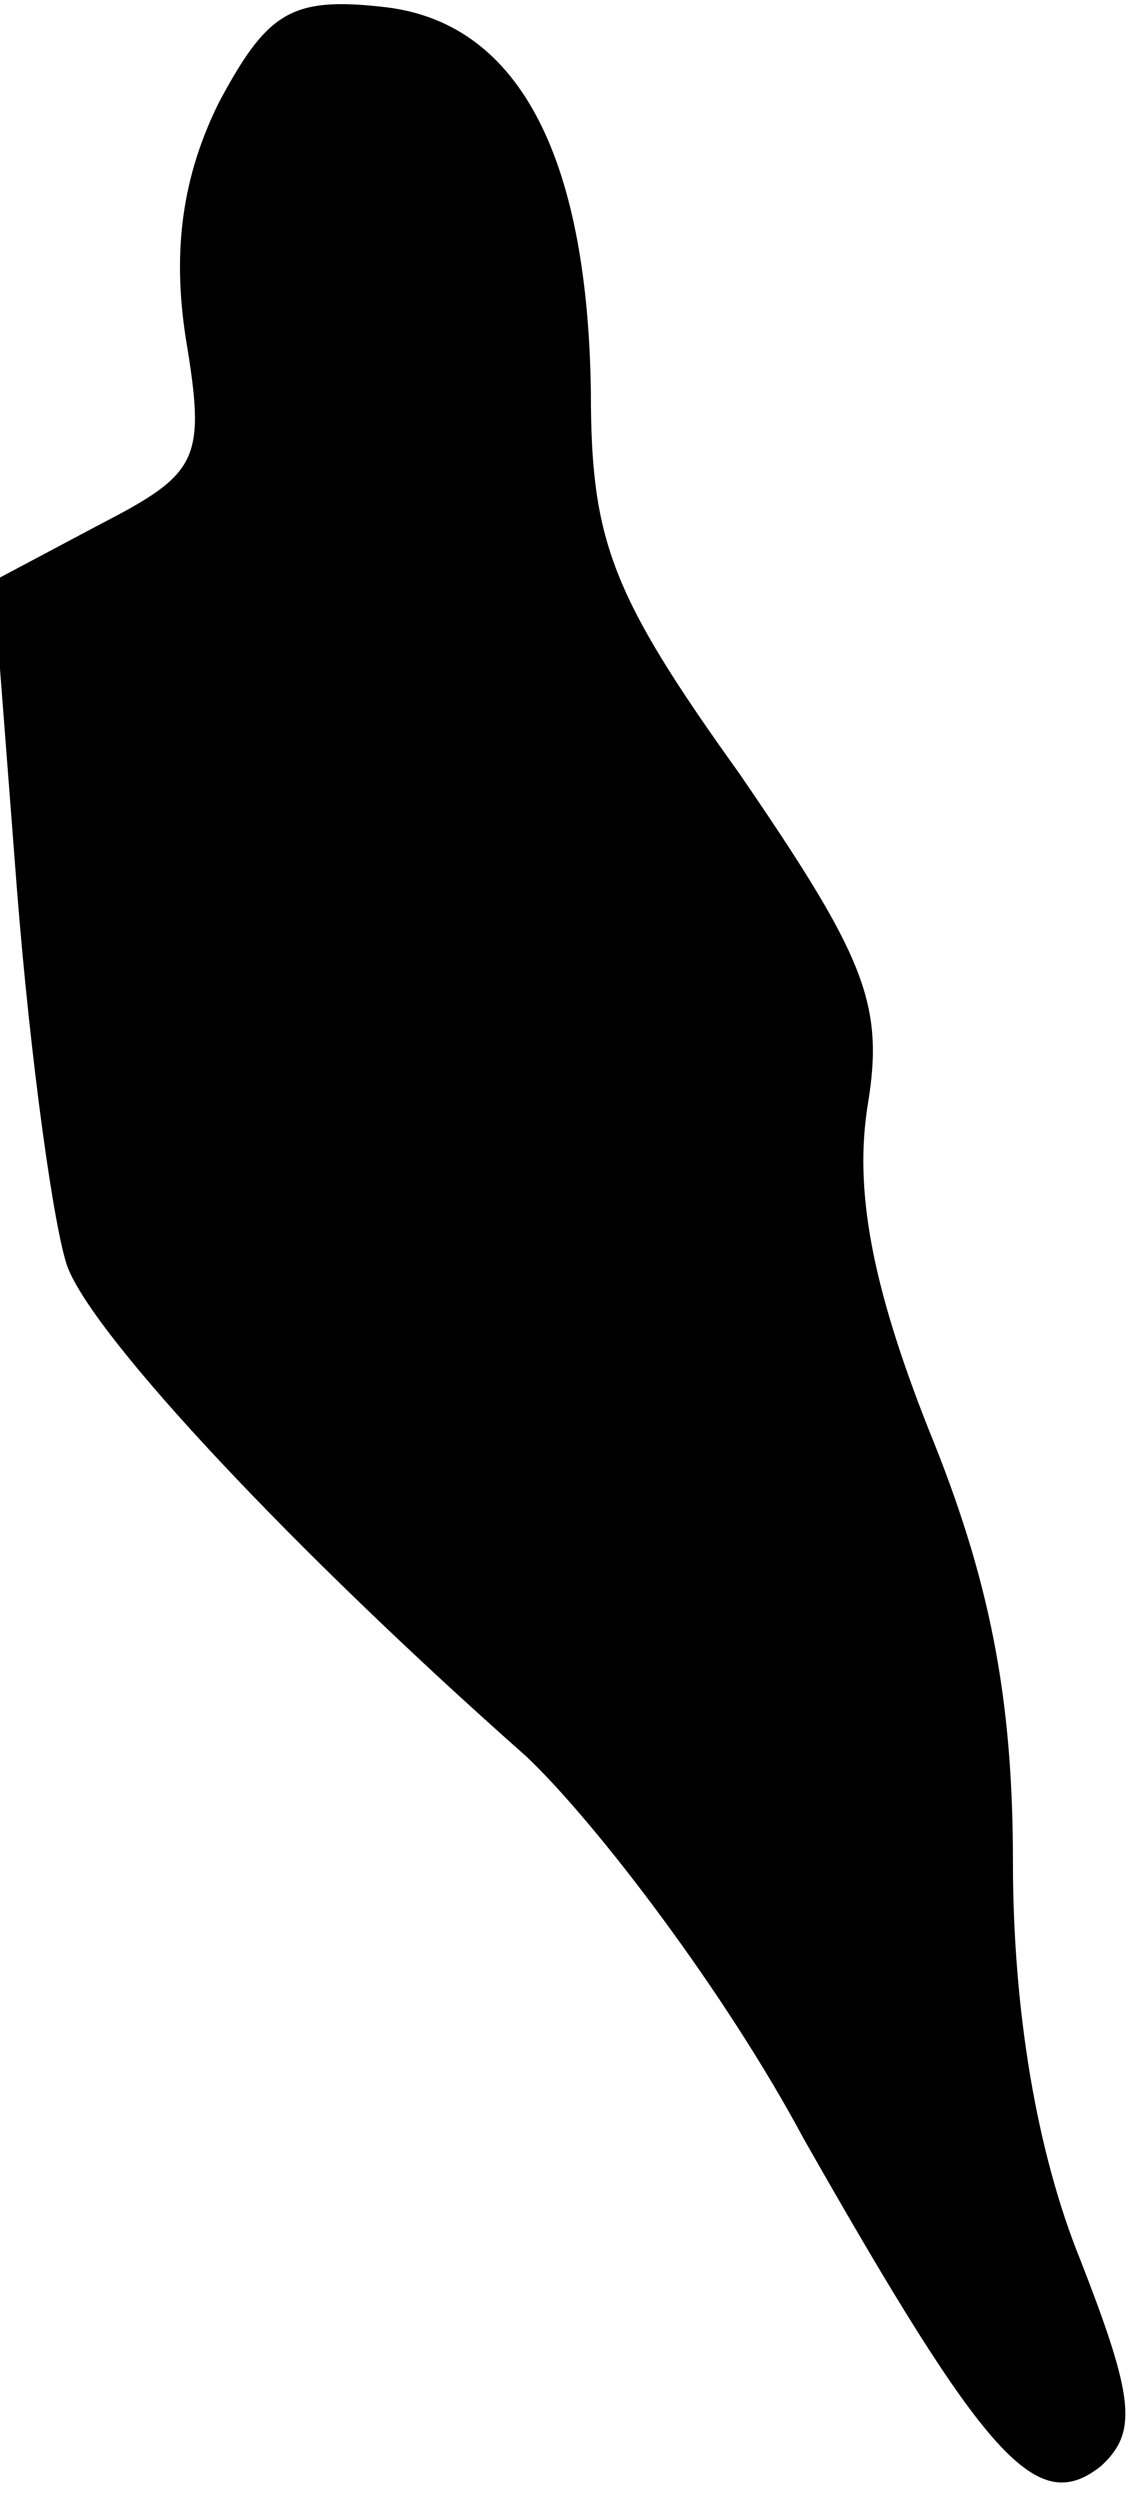 <?xml version="1.0" standalone="no"?>
<!DOCTYPE svg PUBLIC "-//W3C//DTD SVG 20010904//EN"
 "http://www.w3.org/TR/2001/REC-SVG-20010904/DTD/svg10.dtd">
<svg version="1.0" xmlns="http://www.w3.org/2000/svg"
 width="34pt" height="74pt" viewBox="0 0 34 74"
 preserveAspectRatio="xMidYMid meet">
<g transform="translate(0,74) scale(0.1,-0.1)"
fill="#000000" stroke="none">
<path fill="#000000" stroke="none" d="M65 710 c-11 -22 -14 -44 -10 -70 6
-36 4 -40 -25 -55 l-32 -17 7 -91 c4 -51 11 -101 15 -112 8 -21 67 -84 136
-145 21 -20 59 -70 82 -113 54 -95 69 -112 88 -97 11 10 10 20 -6 61 -13 32
-20 74 -20 118 0 49 -7 84 -25 128 -17 43 -22 71 -18 96 5 30 -1 44 -38 98
-38 53 -44 69 -44 113 -1 71 -22 110 -62 114 -27 3 -34 -2 -48 -28z"/>
</g>
</svg>
